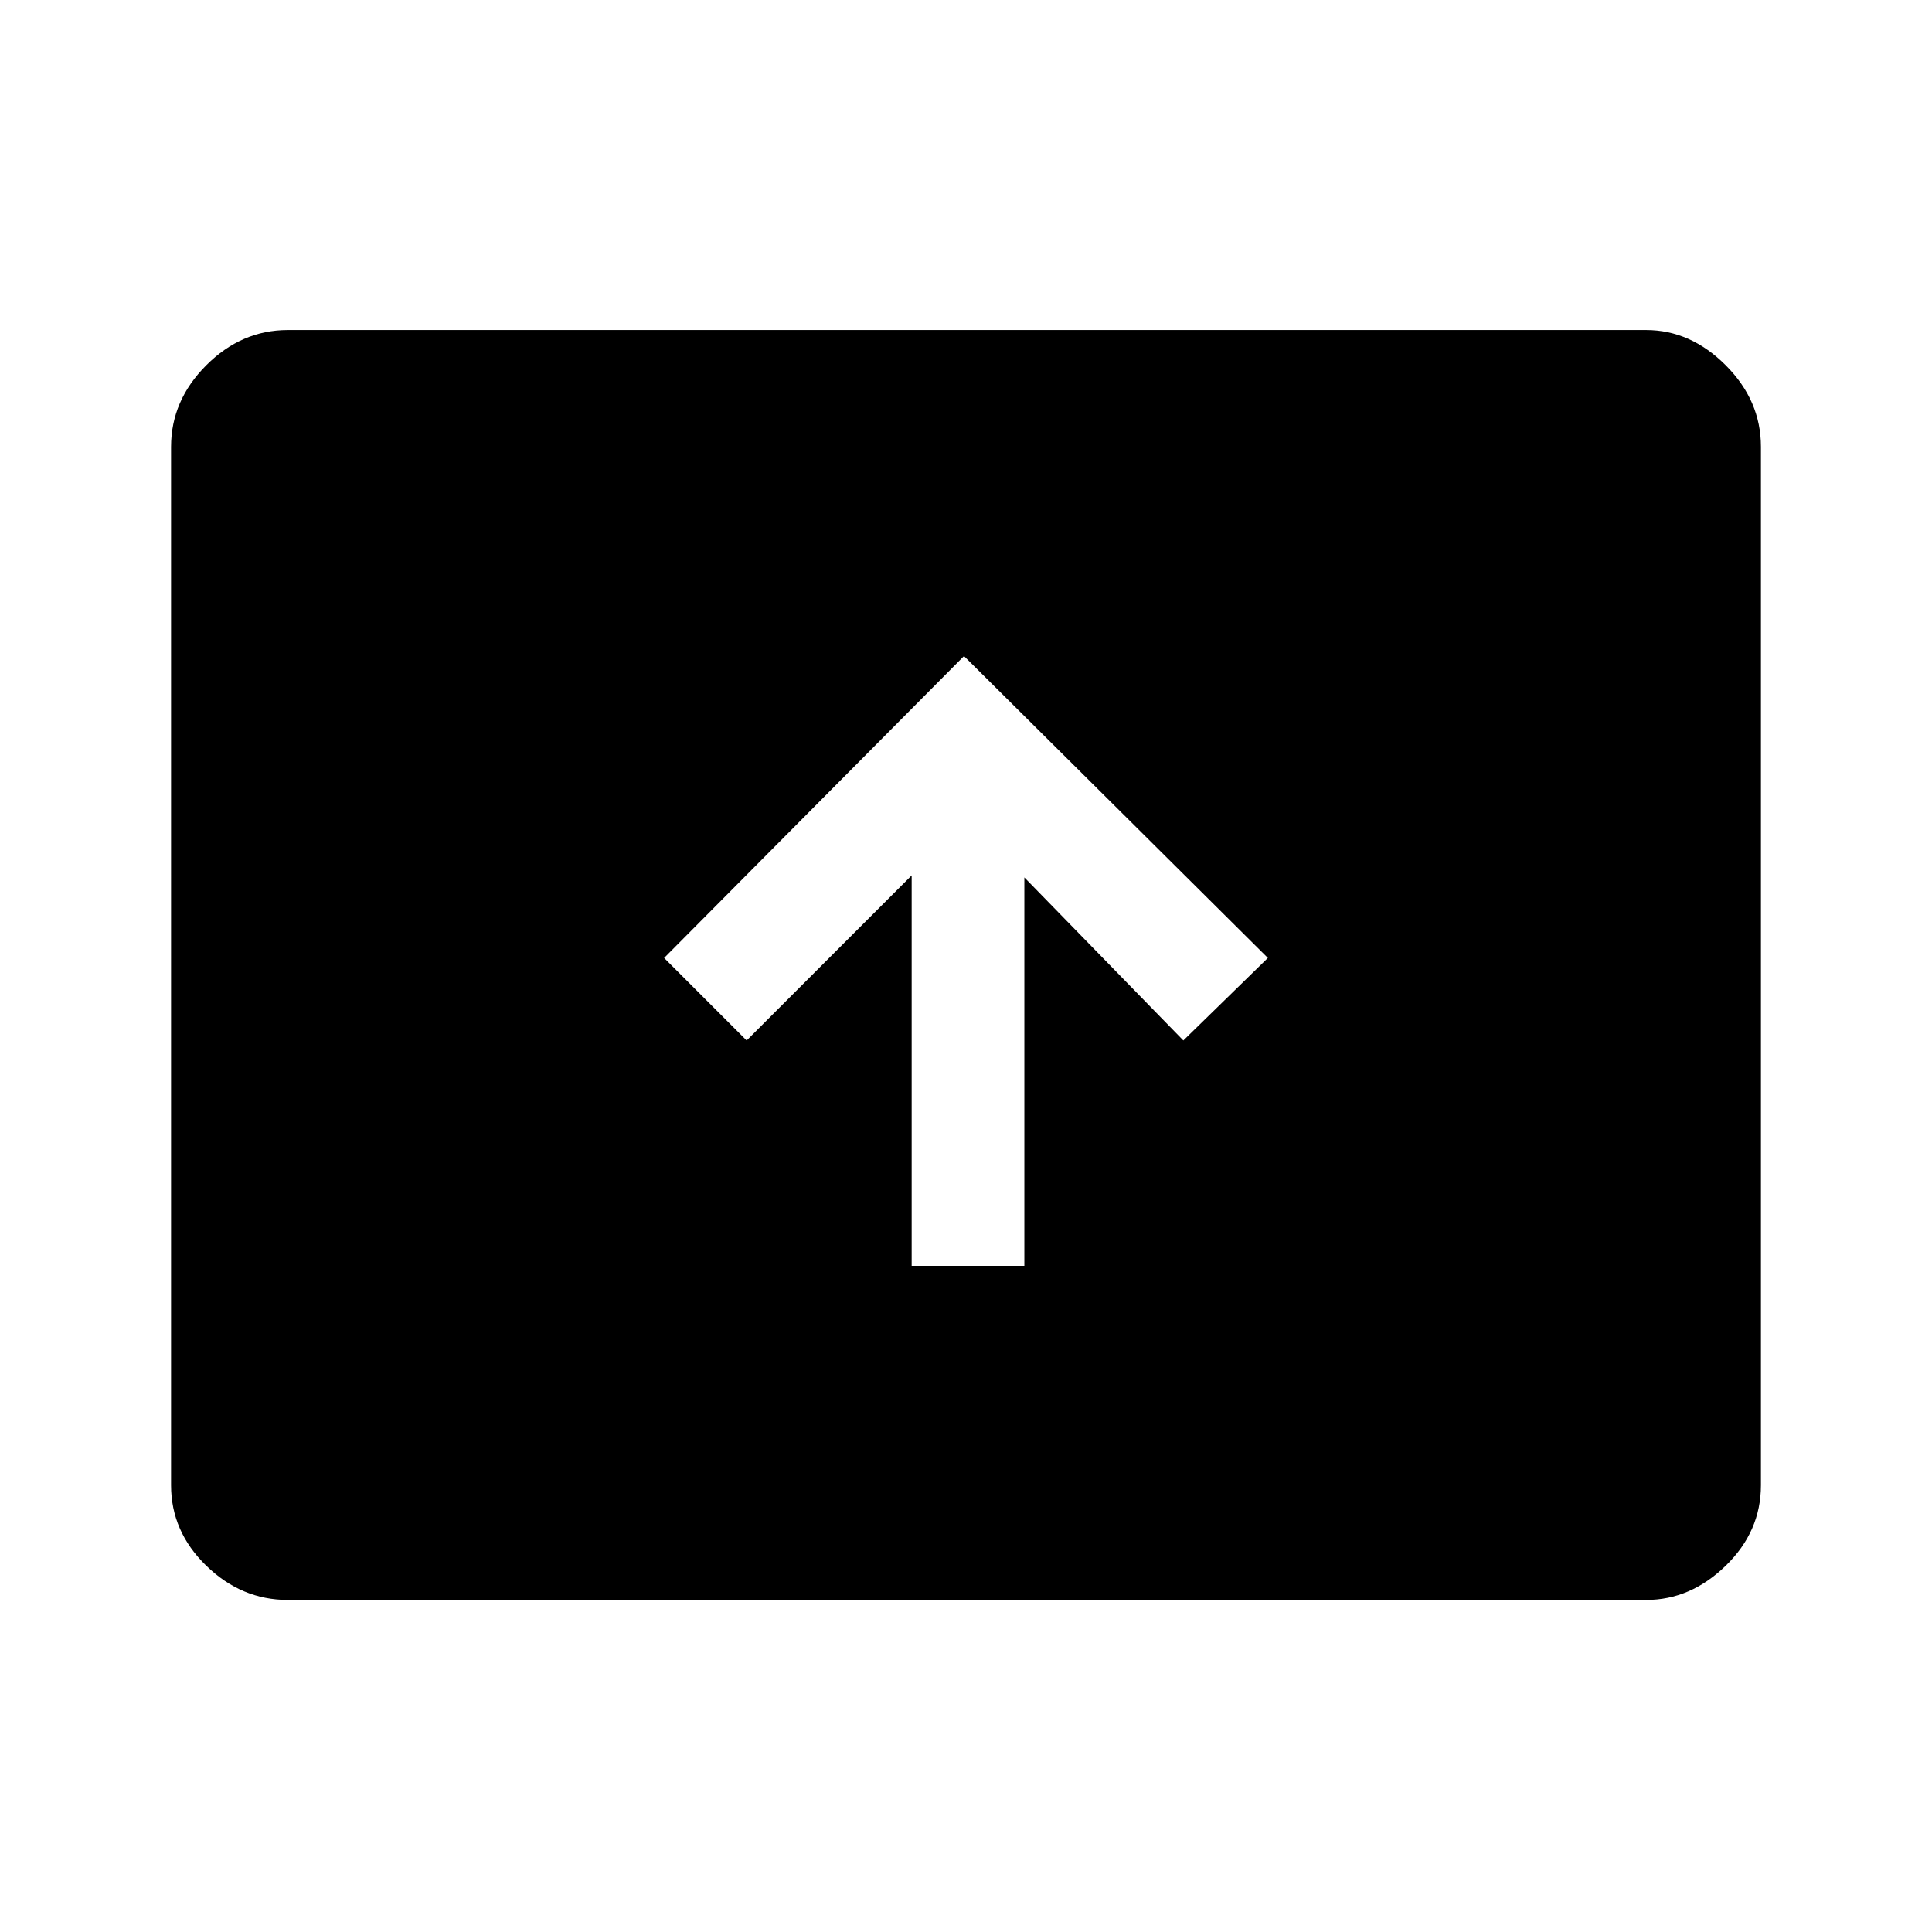 <svg xmlns="http://www.w3.org/2000/svg" height="48" width="48"><path d="M22.65 31.45h2.8V21.8l3.95 4.05 2.1-2.05-7.55-7.5-7.45 7.5 2.05 2.05 4.1-4.1Zm-15.5 8.3q-1.15 0-2.025-.85t-.875-2V11.1q0-1.15.875-2.025T7.15 8.2H40.9q1.1 0 1.975.875t.875 2.025v25.8q0 1.15-.875 2-.875.85-1.975.85Z"/></svg>